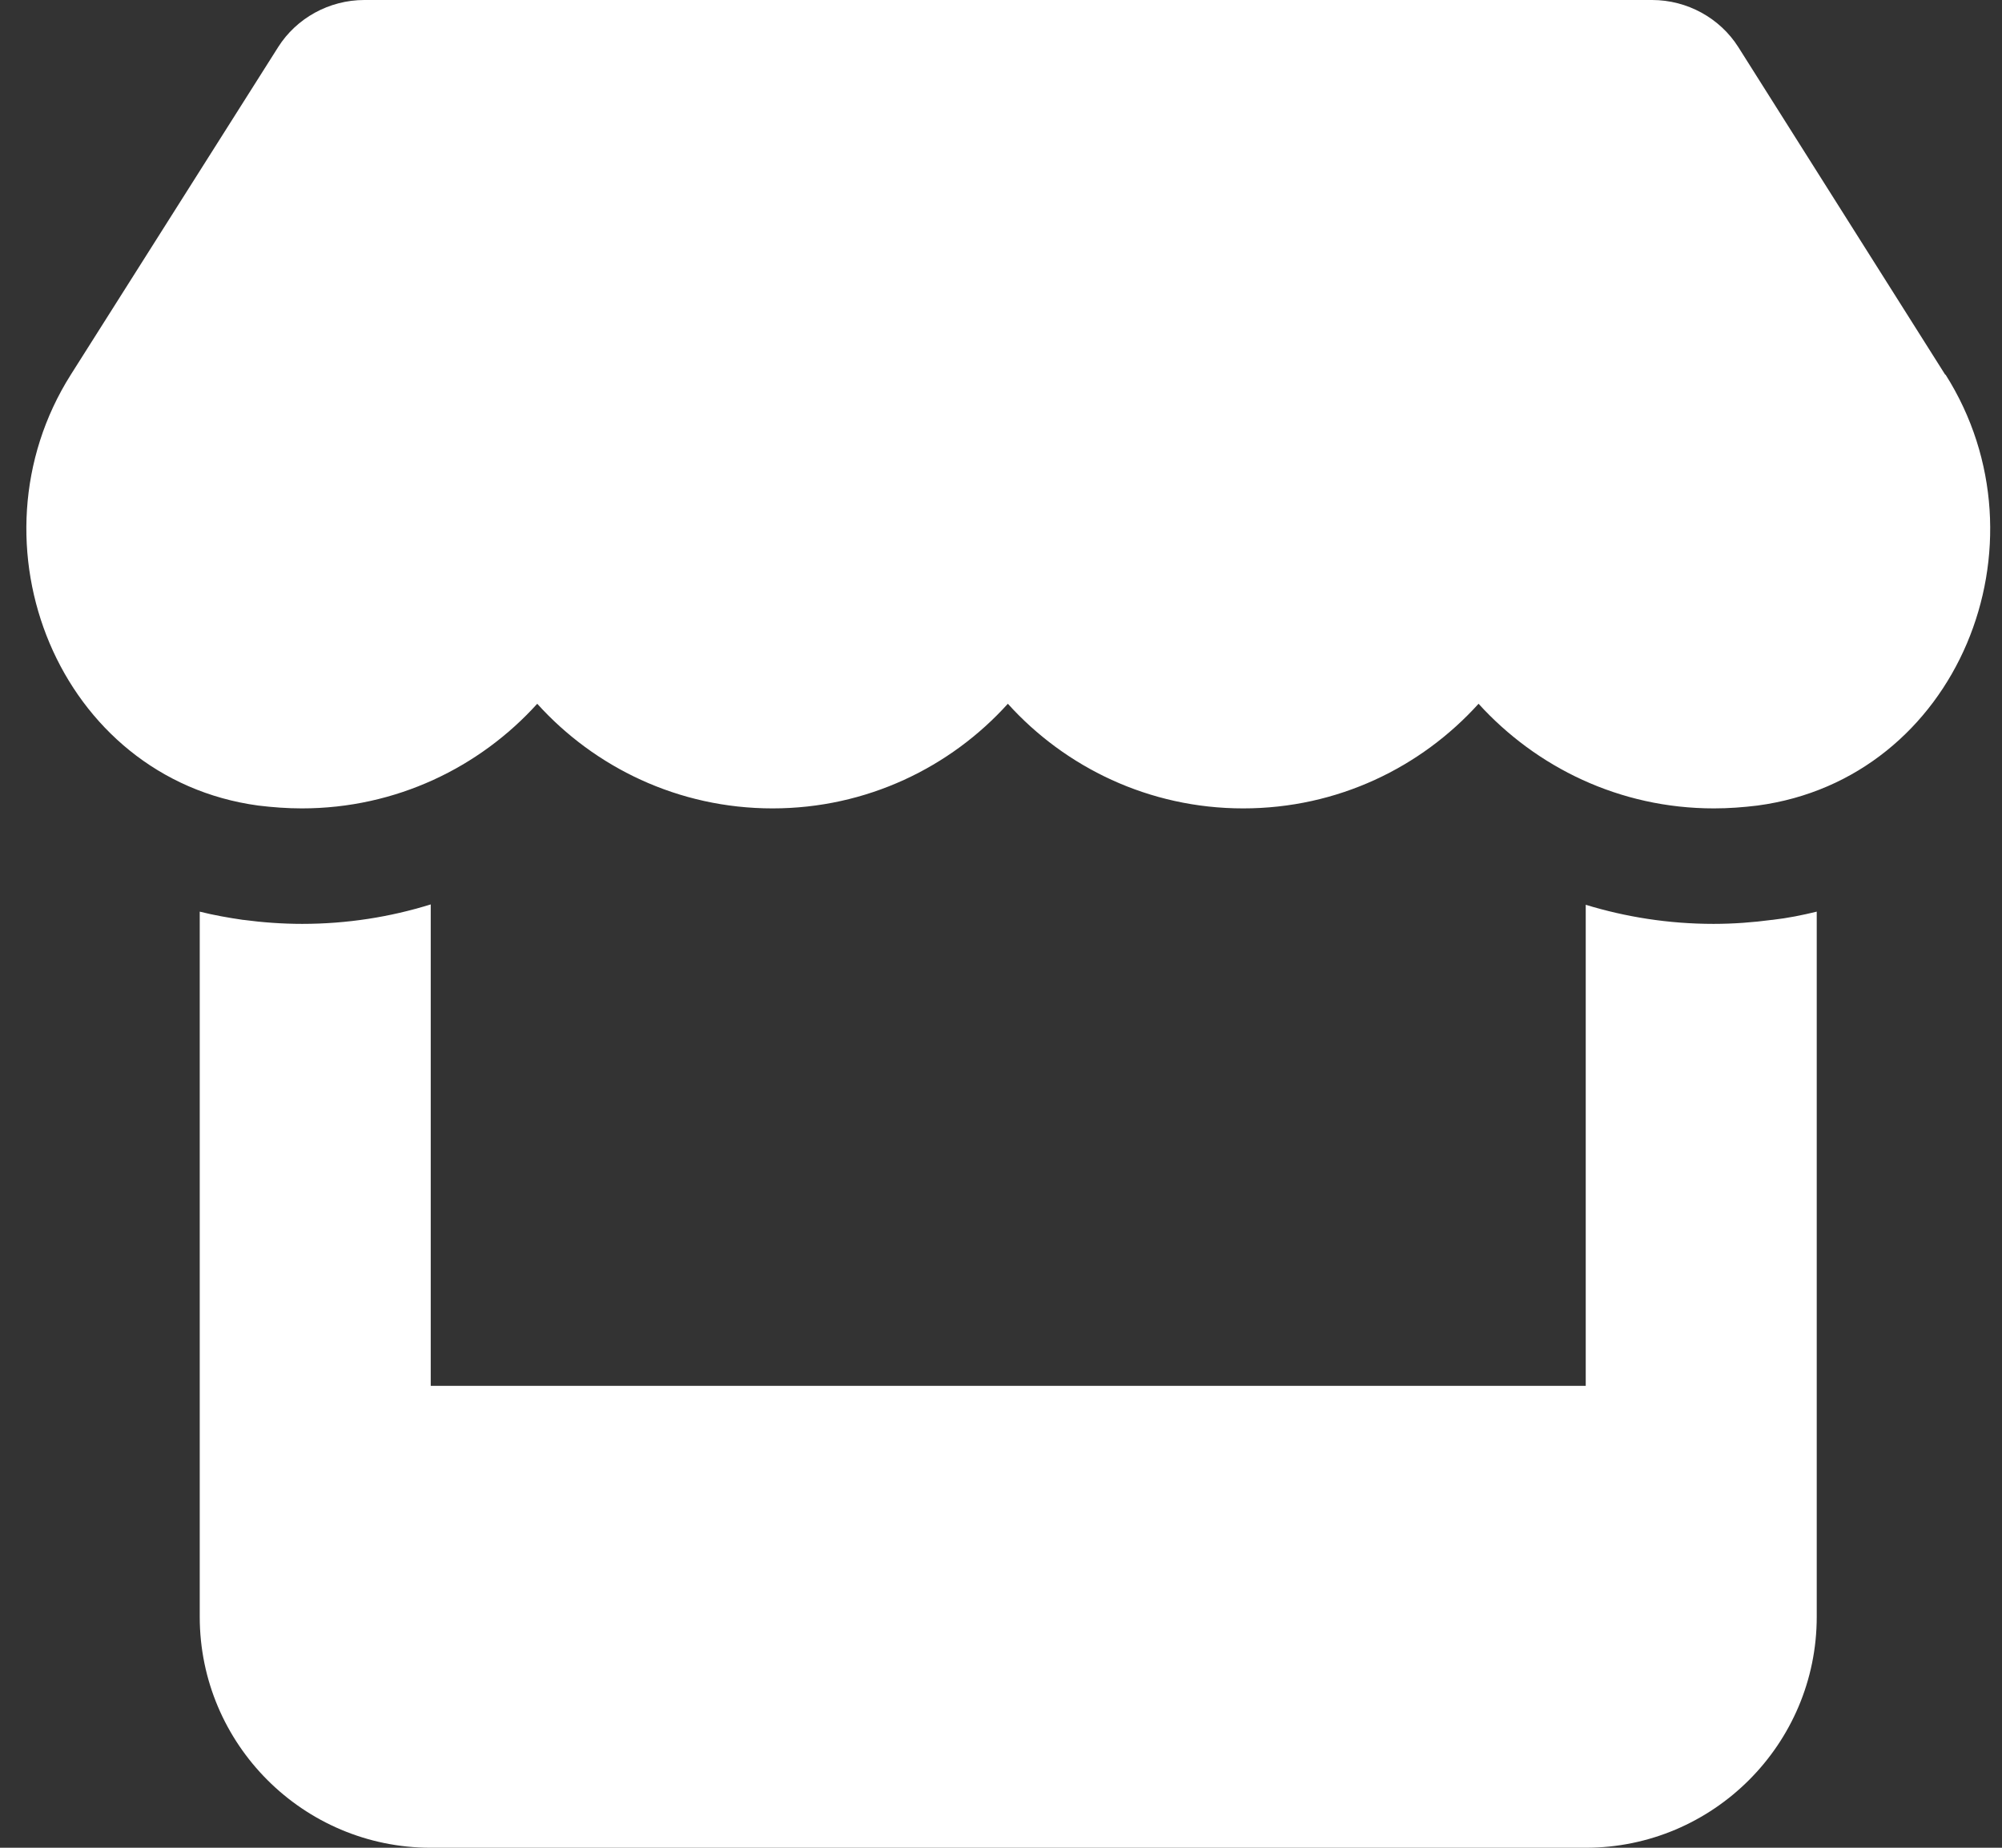 <svg width="26" height="24" viewBox="0 0 26 24" fill="none" xmlns="http://www.w3.org/2000/svg">
<rect x="0" y="0" width="26" height="24" fill="#333333" stroke="none"/>
<path d="M25.262 4.866L22.577 0.614C22.337 0.234 21.911 0 21.456 0H4.731C4.277 0 3.85 0.234 3.611 0.614L0.92 4.866C-0.467 7.059 0.761 10.111 3.353 10.463C3.541 10.486 3.733 10.5 3.92 10.5C5.144 10.5 6.231 9.966 6.977 9.141C7.722 9.966 8.809 10.5 10.033 10.5C11.256 10.5 12.344 9.966 13.089 9.141C13.834 9.966 14.922 10.5 16.145 10.5C17.373 10.5 18.456 9.966 19.202 9.141C19.952 9.966 21.034 10.5 22.258 10.5C22.45 10.5 22.637 10.486 22.825 10.463C25.427 10.116 26.659 7.064 25.267 4.866H25.262ZM23.017 11.948H23.012C22.764 11.981 22.511 12 22.253 12C21.672 12 21.114 11.911 20.594 11.752V18H5.594V11.747C5.069 11.911 4.506 12 3.925 12C3.667 12 3.409 11.981 3.161 11.948H3.156C2.964 11.92 2.777 11.887 2.594 11.841V18V21C2.594 22.655 3.939 24 5.594 24H20.594C22.248 24 23.594 22.655 23.594 21V18V11.841C23.406 11.887 23.219 11.925 23.017 11.948Z" fill="white"/>
</svg>
